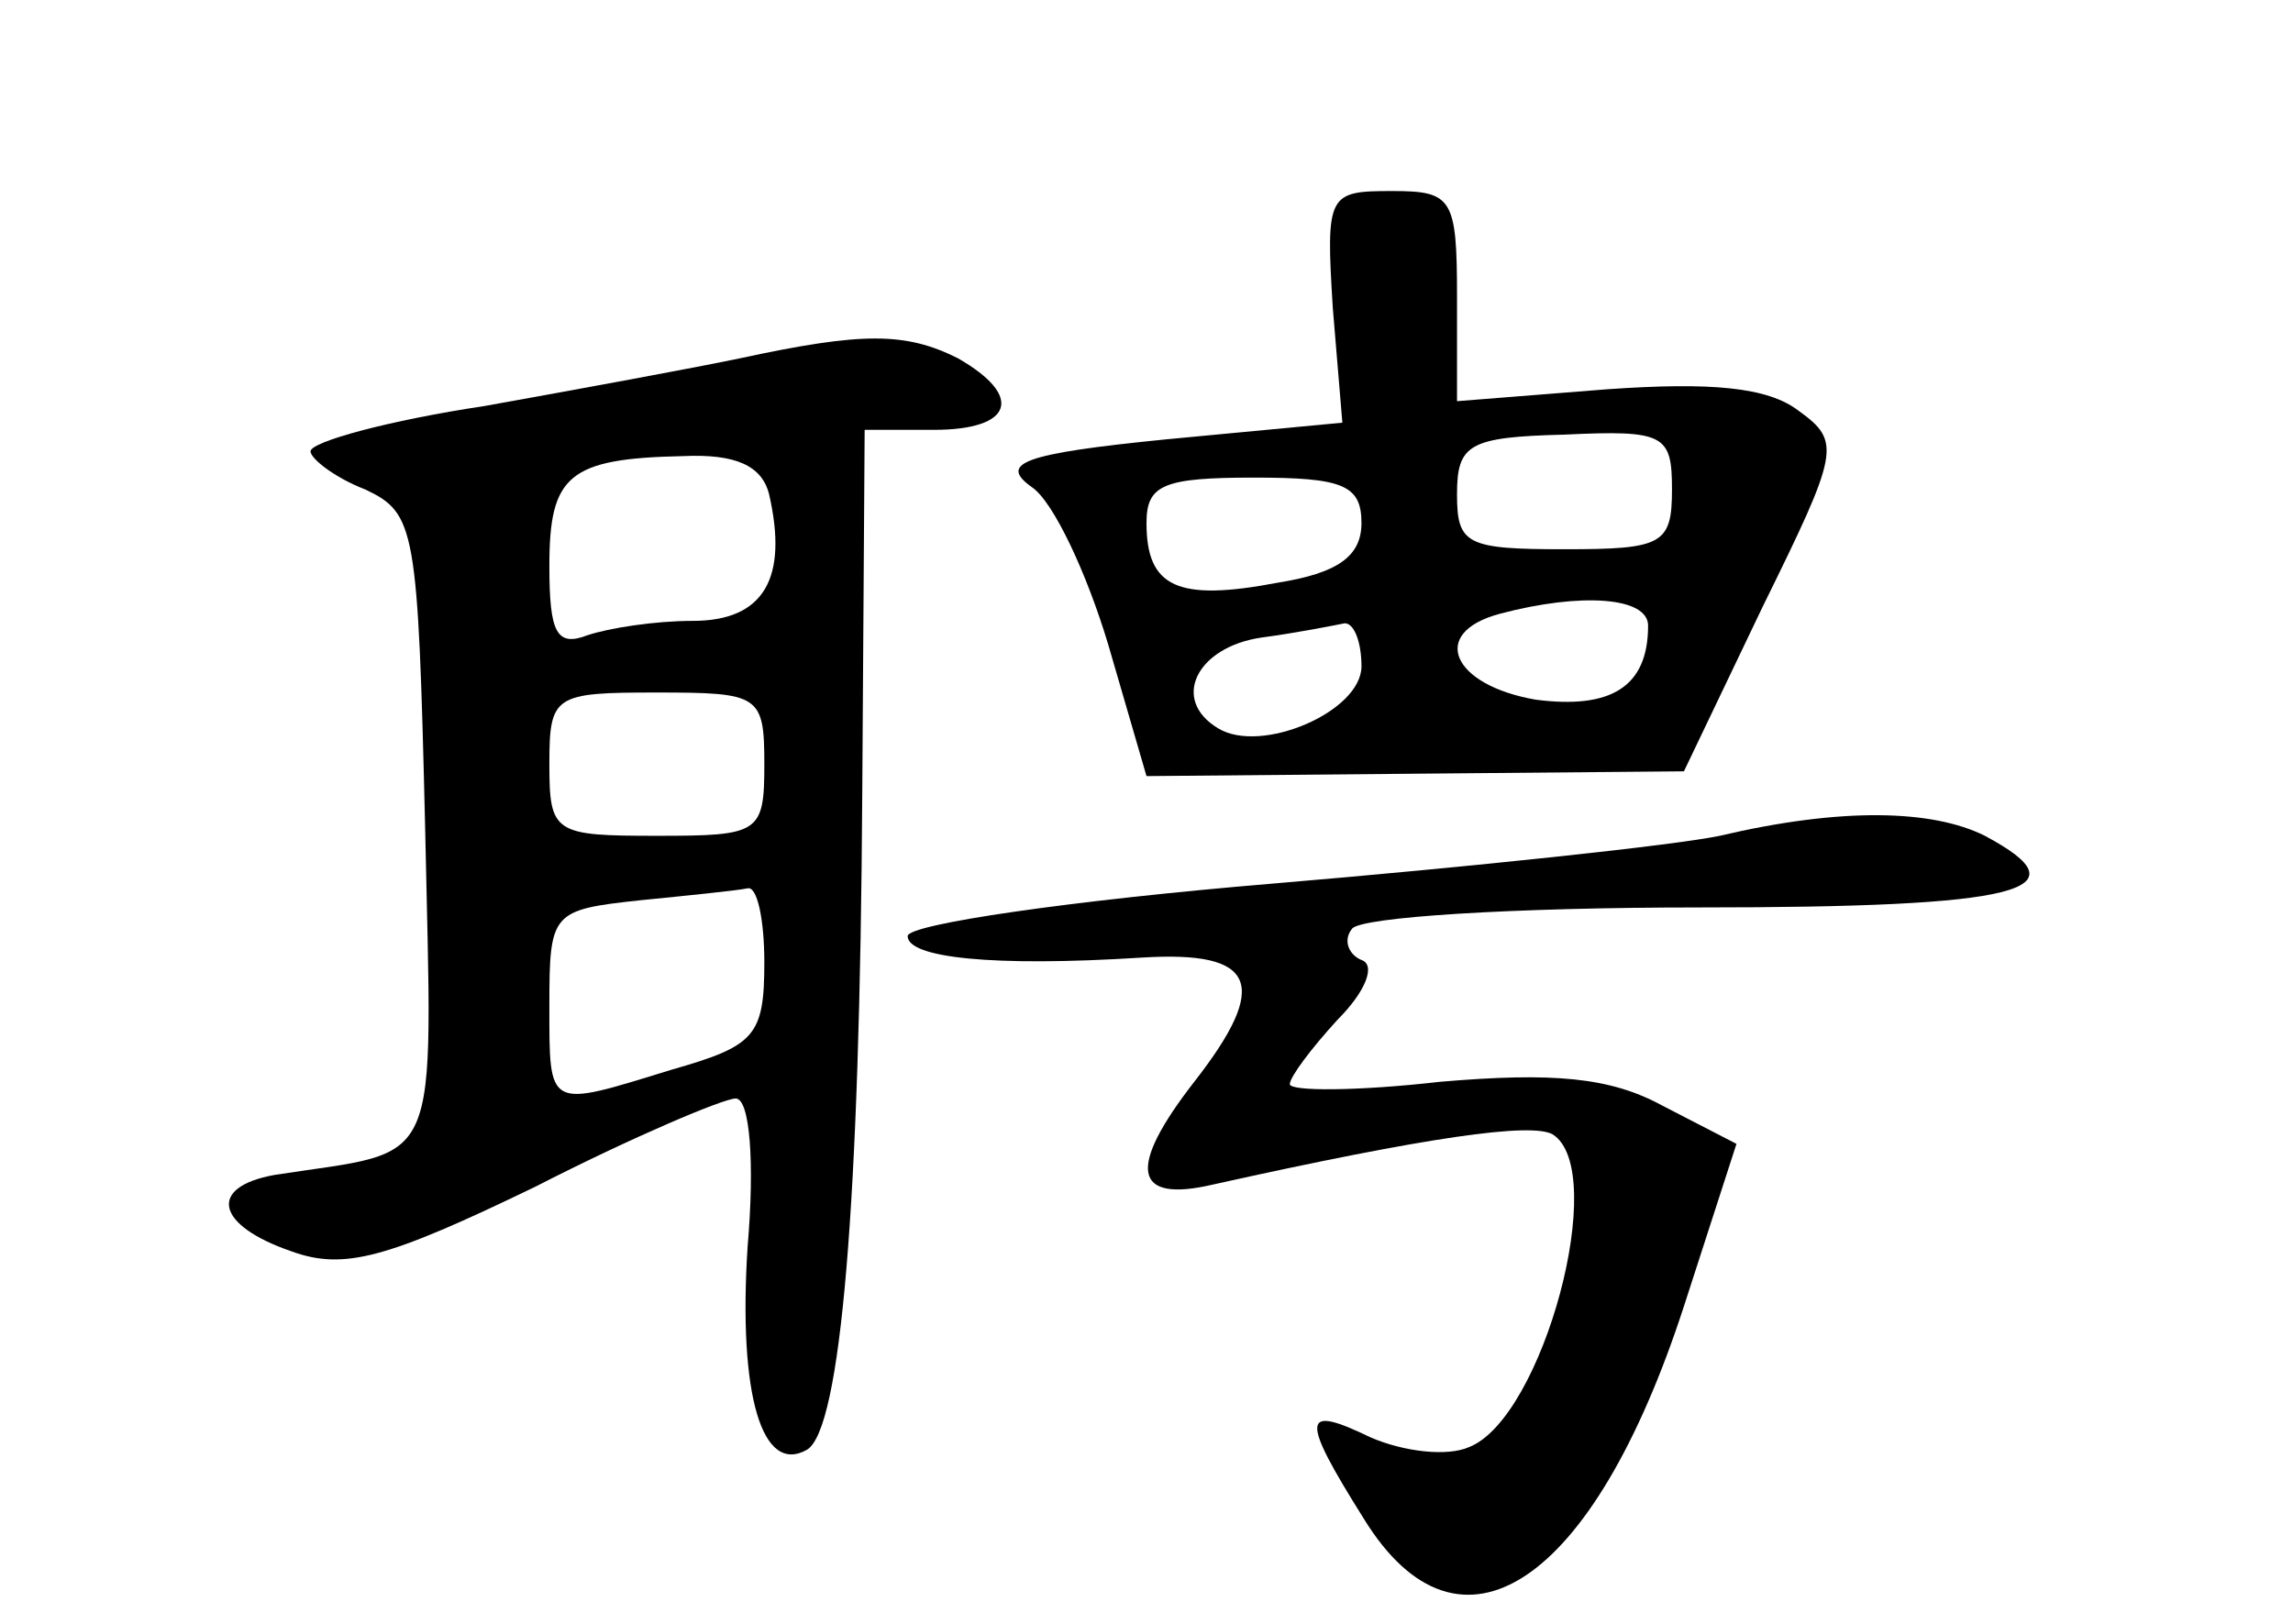 <?xml version="1.0" standalone="no"?>
<!DOCTYPE svg PUBLIC "-//W3C//DTD SVG 20010904//EN"
 "http://www.w3.org/TR/2001/REC-SVG-20010904/DTD/svg10.dtd">
<svg version="1.0" xmlns="http://www.w3.org/2000/svg"
 width="96pt" height="68pt" viewBox="0 0 96 68"
 preserveAspectRatio="xMidYMid meet">
<g transform="translate(0,68) scale(0.1,-0.1)"
fill="#000000" stroke="none">
<path d="M558 551 l4 -48 -74 -7 c-60 -6 -70 -10 -56 -20 9 -6 23 -36 32 -66
l16 -55 112 1 113 1 33 69 c32 65 33 69 15 82 -13 10 -37 12 -80 9 l-63 -5 0
44 c0 41 -2 44 -27 44 -27 0 -28 -1 -25 -49z m142 -76 c0 -23 -4 -25 -45 -25
-41 0 -45 2 -45 23 0 21 5 24 45 25 42 2 45 0 45 -23z m-130 -14 c0 -14 -10
-21 -35 -25 -42 -8 -55 -2 -55 25 0 16 7 19 45 19 37 0 45 -3 45 -19z m120
-43 c0 -26 -16 -35 -47 -31 -35 6 -45 28 -15 36 34 9 62 7 62 -5z m-120 -17
c0 -19 -42 -37 -60 -26 -20 12 -9 34 18 38 15 2 30 5 35 6 4 0 7 -8 7 -18z"/>
<path d="M310 530 c-19 -4 -68 -13 -107 -20 -40 -6 -73 -15 -73 -19 0 -3 10
-11 23 -16 21 -10 22 -16 25 -142 3 -146 8 -134 -63 -145 -28 -5 -25 -21 7
-32 22 -8 40 -3 102 27 41 21 79 37 84 37 6 0 8 -27 5 -62 -4 -62 6 -96 25
-85 14 9 22 102 23 275 l1 152 29 0 c33 0 38 14 10 30 -22 11 -40 11 -91 0z
m12 -57 c8 -35 -2 -53 -32 -53 -16 0 -35 -3 -44 -6 -13 -5 -16 1 -16 29 0 38
8 45 56 46 22 1 33 -4 36 -16z m-2 -113 c0 -29 -2 -30 -45 -30 -43 0 -45 1
-45 30 0 29 2 30 45 30 43 0 45 -1 45 -30z m0 -83 c0 -31 -4 -35 -39 -45 -52
-16 -51 -17 -51 27 0 39 1 40 38 44 20 2 40 4 45 5 4 1 7 -13 7 -31z"/>
<path d="M720 330 c-19 -4 -104 -13 -187 -20 -84 -7 -153 -17 -153 -22 0 -9
35 -13 98 -9 48 3 54 -11 22 -52 -28 -36 -26 -51 8 -43 90 20 133 26 142 21
24 -15 -4 -119 -35 -131 -9 -4 -27 -2 -41 4 -29 14 -30 9 -3 -34 40 -65 96
-28 134 89 l22 68 -31 16 c-22 12 -46 14 -93 10 -35 -4 -63 -4 -63 -1 0 3 9
15 20 27 12 12 16 23 10 25 -5 2 -8 8 -4 13 3 5 68 9 145 9 135 0 163 7 120
30 -22 11 -60 12 -111 0z"/>
</g>
</svg>
